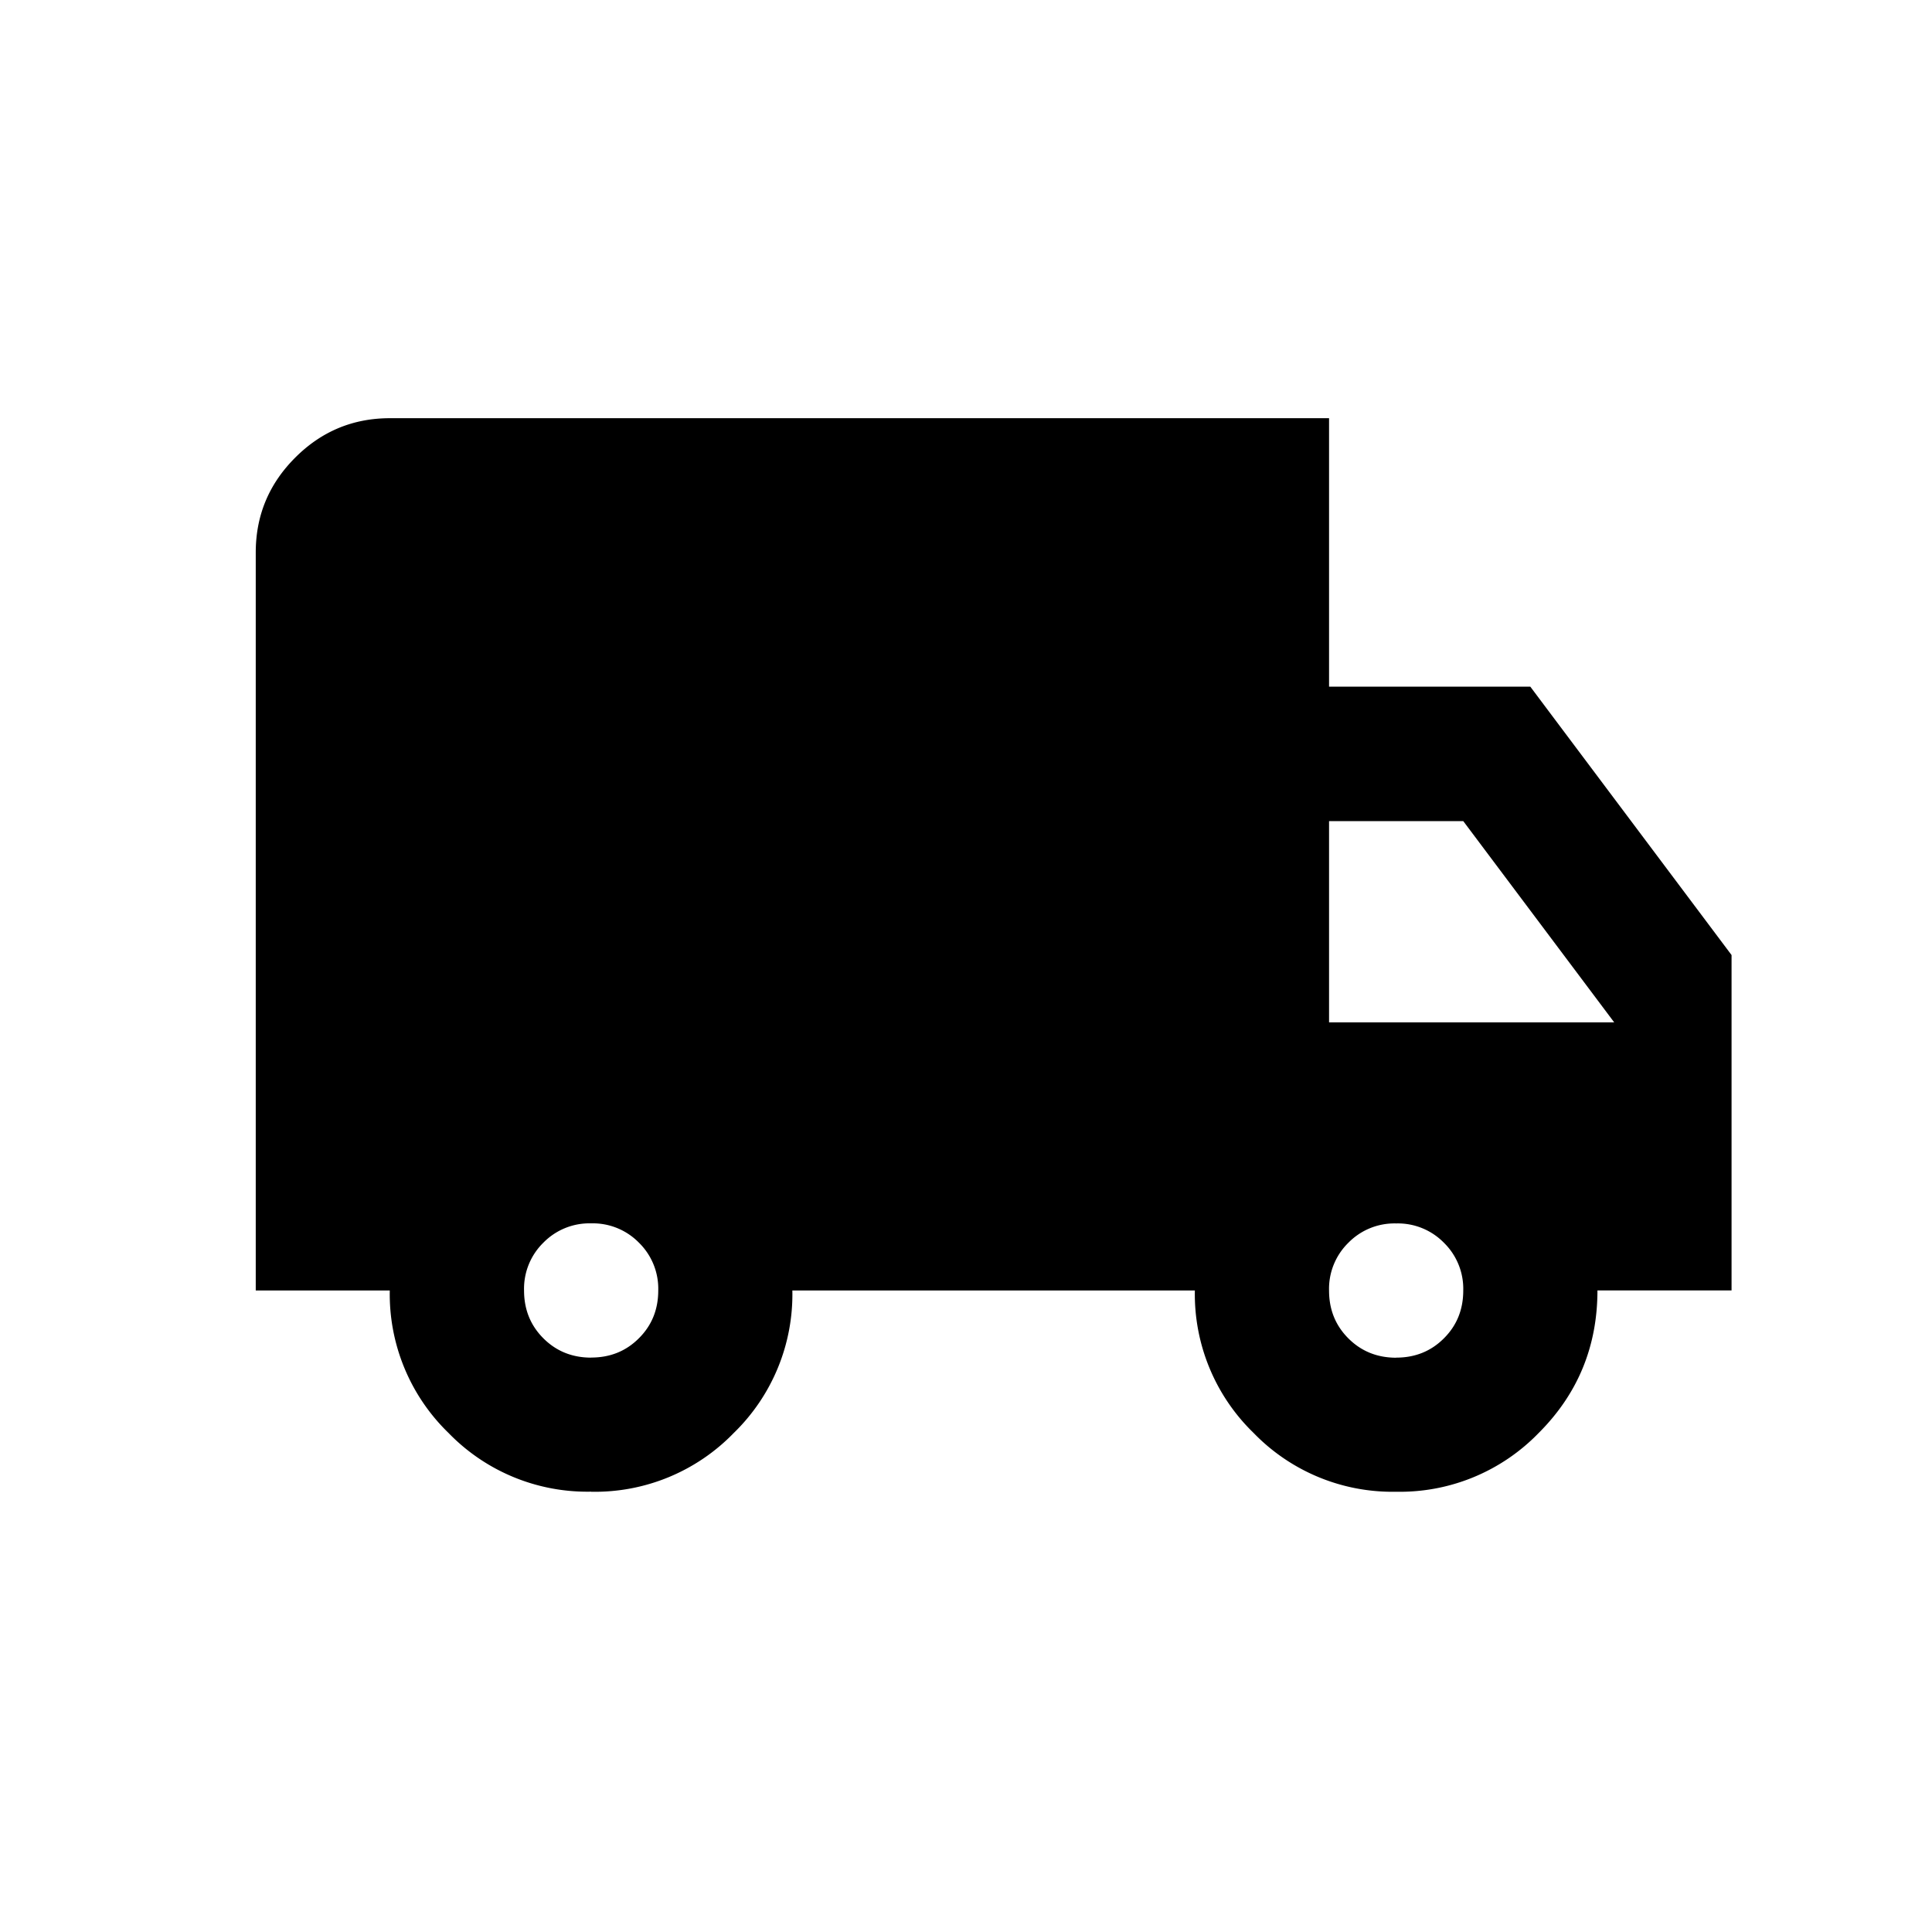 <svg xmlns="http://www.w3.org/2000/svg" viewBox="0 0 24 24" width="24" height="24"><path d="M7.343 18.53a2.4 2.4 0 0 1-1.771-.729 2.4 2.4 0 0 1-.73-1.77H3.177V6.863q0-.688.49-1.178.489-.49 1.177-.49h11.666V8.53h2.5l2.5 3.334v4.166h-1.666q0 1.042-.73 1.771a2.4 2.4 0 0 1-1.77.73 2.4 2.4 0 0 1-1.771-.73 2.4 2.4 0 0 1-.73-1.77h-5a2.4 2.4 0 0 1-.728 1.77 2.4 2.4 0 0 1-1.771.73m0-1.667q.354 0 .593-.24.24-.239.24-.593a.8.8 0 0 0-.24-.594.8.8 0 0 0-.593-.24.8.8 0 0 0-.594.24.8.8 0 0 0-.24.594q0 .354.24.594t.594.24m10 0q.354 0 .593-.24.24-.239.24-.593a.8.8 0 0 0-.24-.594.8.8 0 0 0-.593-.24.8.8 0 0 0-.594.24.8.8 0 0 0-.24.594q0 .354.24.594t.594.24m-.834-4.166h3.542l-1.875-2.5h-1.667z"/></svg>